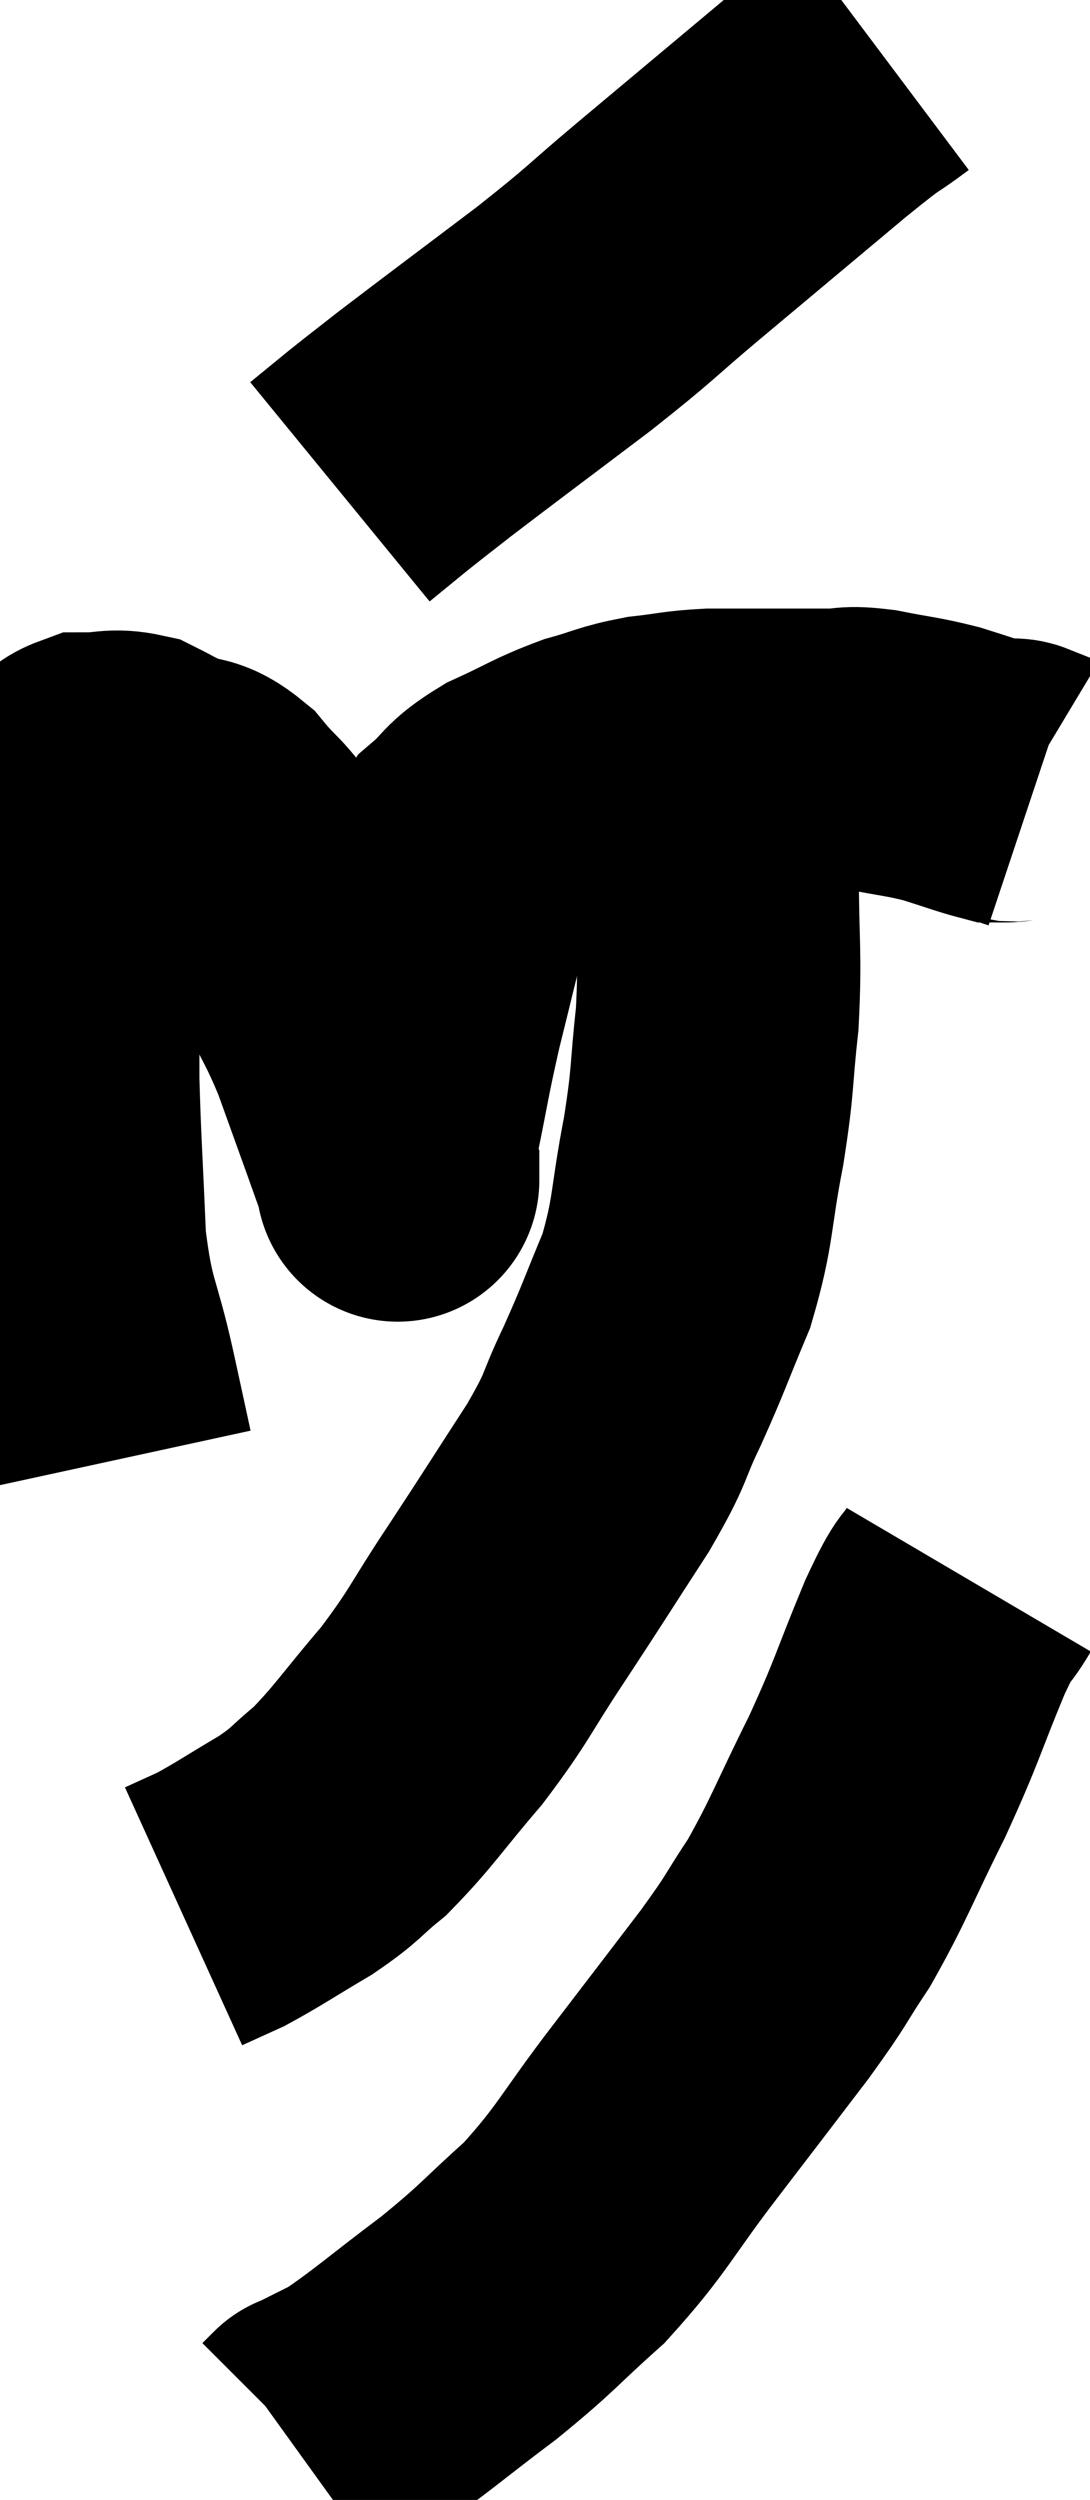 <svg xmlns="http://www.w3.org/2000/svg" viewBox="11.34 1.52 19.24 44.12" width="19.24" height="44.12"><path d="M 13.32 27.3 C 13.17 26.61, 13.23 26.88, 13.02 25.92 C 12.75 24.69, 12.645 24.795, 12.48 23.46 C 12.42 22.02, 12.39 21.675, 12.36 20.58 C 12.36 19.83, 12.36 19.725, 12.36 19.08 C 12.36 18.54, 12.36 18.75, 12.36 18 C 12.36 17.04, 12.315 16.68, 12.36 16.08 C 12.45 15.84, 12.405 15.825, 12.54 15.6 C 12.72 15.39, 12.615 15.285, 12.9 15.18 C 13.29 15.18, 13.335 15.105, 13.68 15.18 C 13.98 15.33, 13.92 15.315, 14.28 15.48 C 14.7 15.66, 14.7 15.495, 15.12 15.84 C 15.54 16.35, 15.54 16.215, 15.96 16.86 C 16.38 17.64, 16.41 17.655, 16.8 18.42 C 17.16 19.17, 17.205 19.17, 17.52 19.92 C 17.79 20.67, 17.85 20.835, 18.06 21.42 C 18.21 21.84, 18.285 22.05, 18.36 22.26 C 18.36 22.26, 18.36 22.455, 18.36 22.26 C 18.36 21.87, 18.255 22.185, 18.36 21.48 C 18.57 20.46, 18.555 20.43, 18.78 19.44 C 19.02 18.48, 19.065 18.255, 19.26 17.52 C 19.41 17.01, 19.275 16.935, 19.56 16.5 C 19.98 16.14, 19.86 16.11, 20.4 15.78 C 21.06 15.48, 21.12 15.405, 21.72 15.18 C 22.26 15.03, 22.26 14.985, 22.8 14.88 C 23.34 14.82, 23.34 14.79, 23.88 14.76 C 24.42 14.76, 24.435 14.76, 24.96 14.76 C 25.47 14.76, 25.53 14.76, 25.98 14.76 C 26.37 14.76, 26.265 14.7, 26.76 14.76 C 27.36 14.88, 27.42 14.865, 27.96 15 C 28.44 15.15, 28.635 15.225, 28.92 15.3 C 29.01 15.3, 29.01 15.3, 29.1 15.3 C 29.19 15.3, 29.205 15.27, 29.28 15.3 C 29.34 15.36, 29.325 15.375, 29.4 15.42 C 29.49 15.45, 29.535 15.465, 29.58 15.48 L 29.58 15.48" fill="none" stroke="black" stroke-width="5"></path><path d="M 26.94 2.52 C 26.34 2.97, 26.685 2.655, 25.74 3.42 C 24.45 4.5, 24.27 4.65, 23.16 5.58 C 22.23 6.36, 22.38 6.285, 21.3 7.14 C 20.07 8.07, 19.665 8.37, 18.84 9 C 18.42 9.33, 18.375 9.36, 18 9.66 C 17.67 9.93, 17.505 10.065, 17.34 10.2 L 17.34 10.2" fill="none" stroke="black" stroke-width="5"></path><path d="M 24.24 14.52 C 24.12 15.72, 24.06 15.675, 24 16.92 C 24 18.21, 24.06 18.315, 24 19.5 C 23.88 20.58, 23.94 20.505, 23.76 21.66 C 23.52 22.89, 23.595 23.04, 23.28 24.12 C 22.89 25.05, 22.89 25.11, 22.5 25.98 C 22.11 26.79, 22.275 26.64, 21.72 27.6 C 21 28.71, 20.97 28.77, 20.28 29.82 C 19.62 30.81, 19.65 30.885, 18.96 31.8 C 18.24 32.64, 18.12 32.865, 17.52 33.48 C 17.04 33.87, 17.13 33.87, 16.56 34.26 C 15.9 34.65, 15.735 34.77, 15.24 35.04 C 14.91 35.19, 14.745 35.265, 14.58 35.34 L 14.58 35.34" fill="none" stroke="black" stroke-width="5"></path><path d="M 28.44 29.4 C 28.14 29.91, 28.245 29.55, 27.84 30.42 C 27.33 31.65, 27.375 31.665, 26.82 32.88 C 26.22 34.08, 26.16 34.32, 25.62 35.28 C 25.14 36, 25.29 35.85, 24.66 36.72 C 23.88 37.74, 23.94 37.665, 23.1 38.76 C 22.2 39.93, 22.17 40.14, 21.3 41.1 C 20.46 41.85, 20.52 41.865, 19.62 42.6 C 18.66 43.32, 18.39 43.575, 17.7 44.04 C 17.28 44.25, 17.07 44.355, 16.86 44.46 C 16.86 44.46, 16.905 44.415, 16.86 44.46 L 16.68 44.64" fill="none" stroke="black" stroke-width="5"></path></svg>